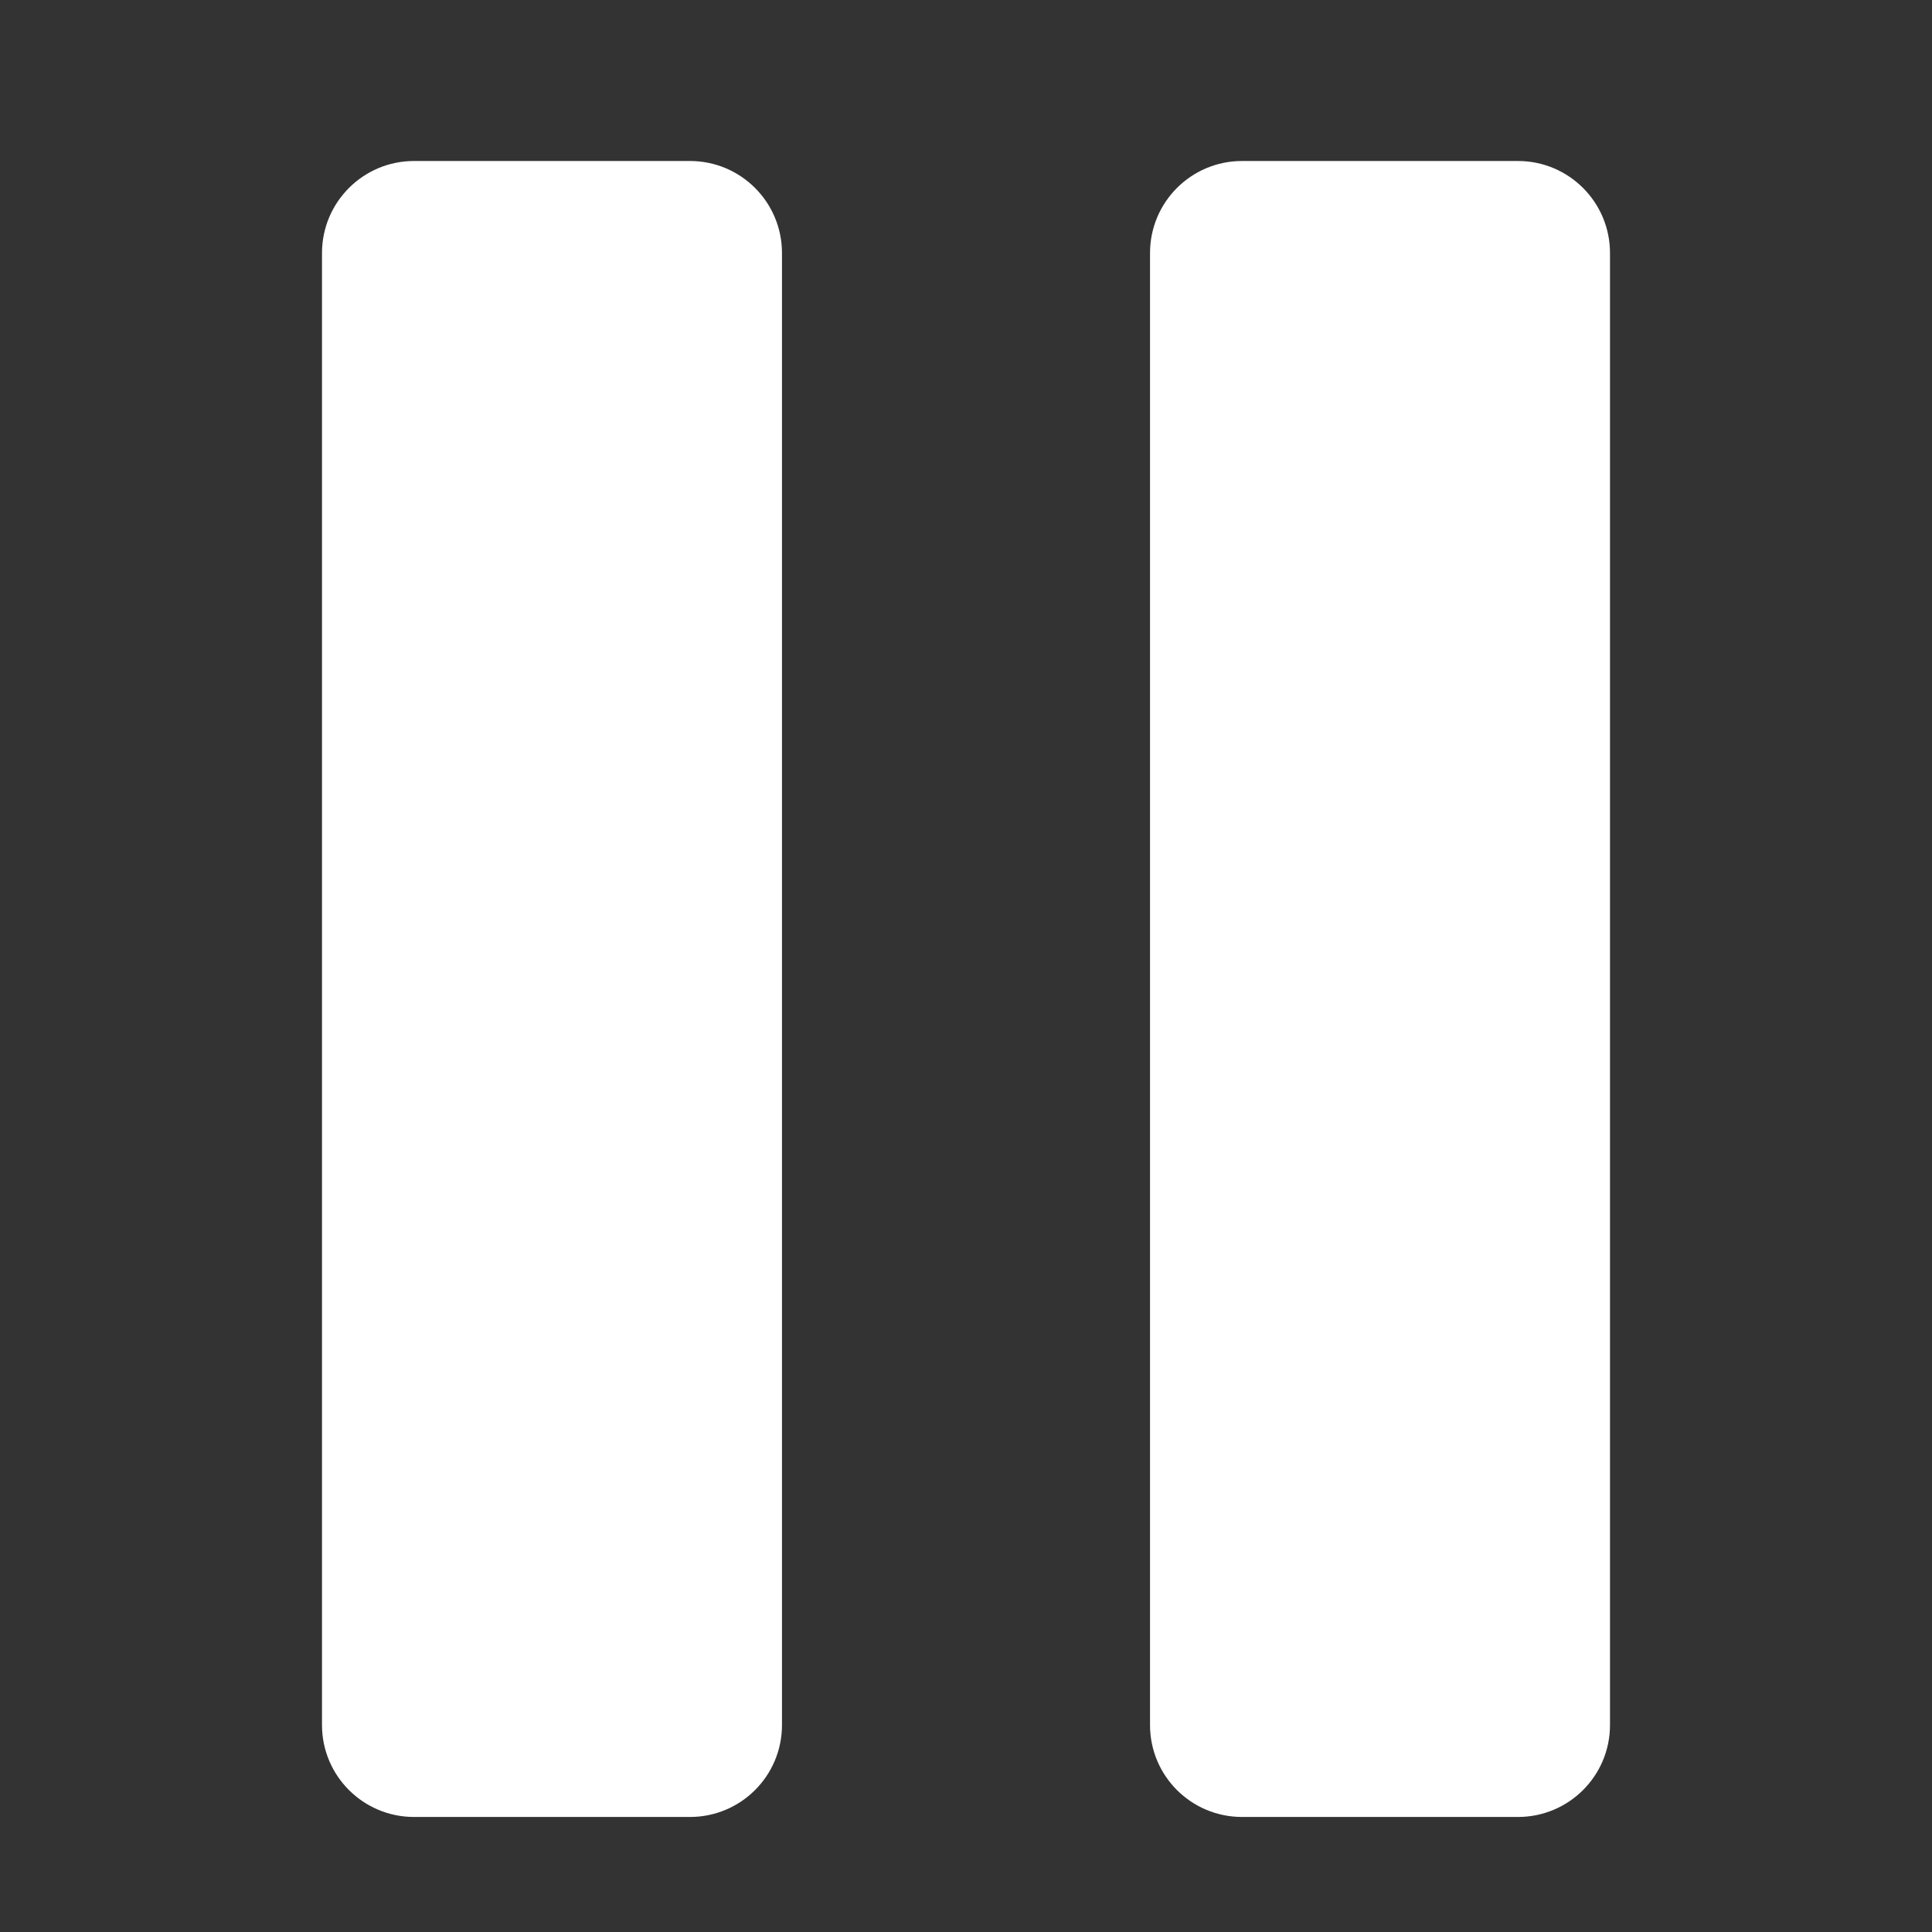 <svg width="24" height="24" viewBox="0 0 24 24" fill="none" xmlns="http://www.w3.org/2000/svg">
<rect x="0" y="0" width="24" height="24" fill="#333333" stroke="none"/>
<path d="M14.286 3.143C14.286 2.512 14.797 2 15.429 2H18.857C19.488 2 20 2.512 20 3.143V21.429C20 22.06 19.488 22.571 18.857 22.571H15.429C14.797 22.571 14.286 22.06 14.286 21.429V3.143Z" fill="white"/>
<path d="M4 3.143C4 2.512 4.512 2 5.143 2H8.571C9.203 2 9.714 2.512 9.714 3.143V21.429C9.714 22.06 9.203 22.571 8.571 22.571H5.143C4.512 22.571 4 22.06 4 21.429V3.143Z" fill="white"/>
</svg>
